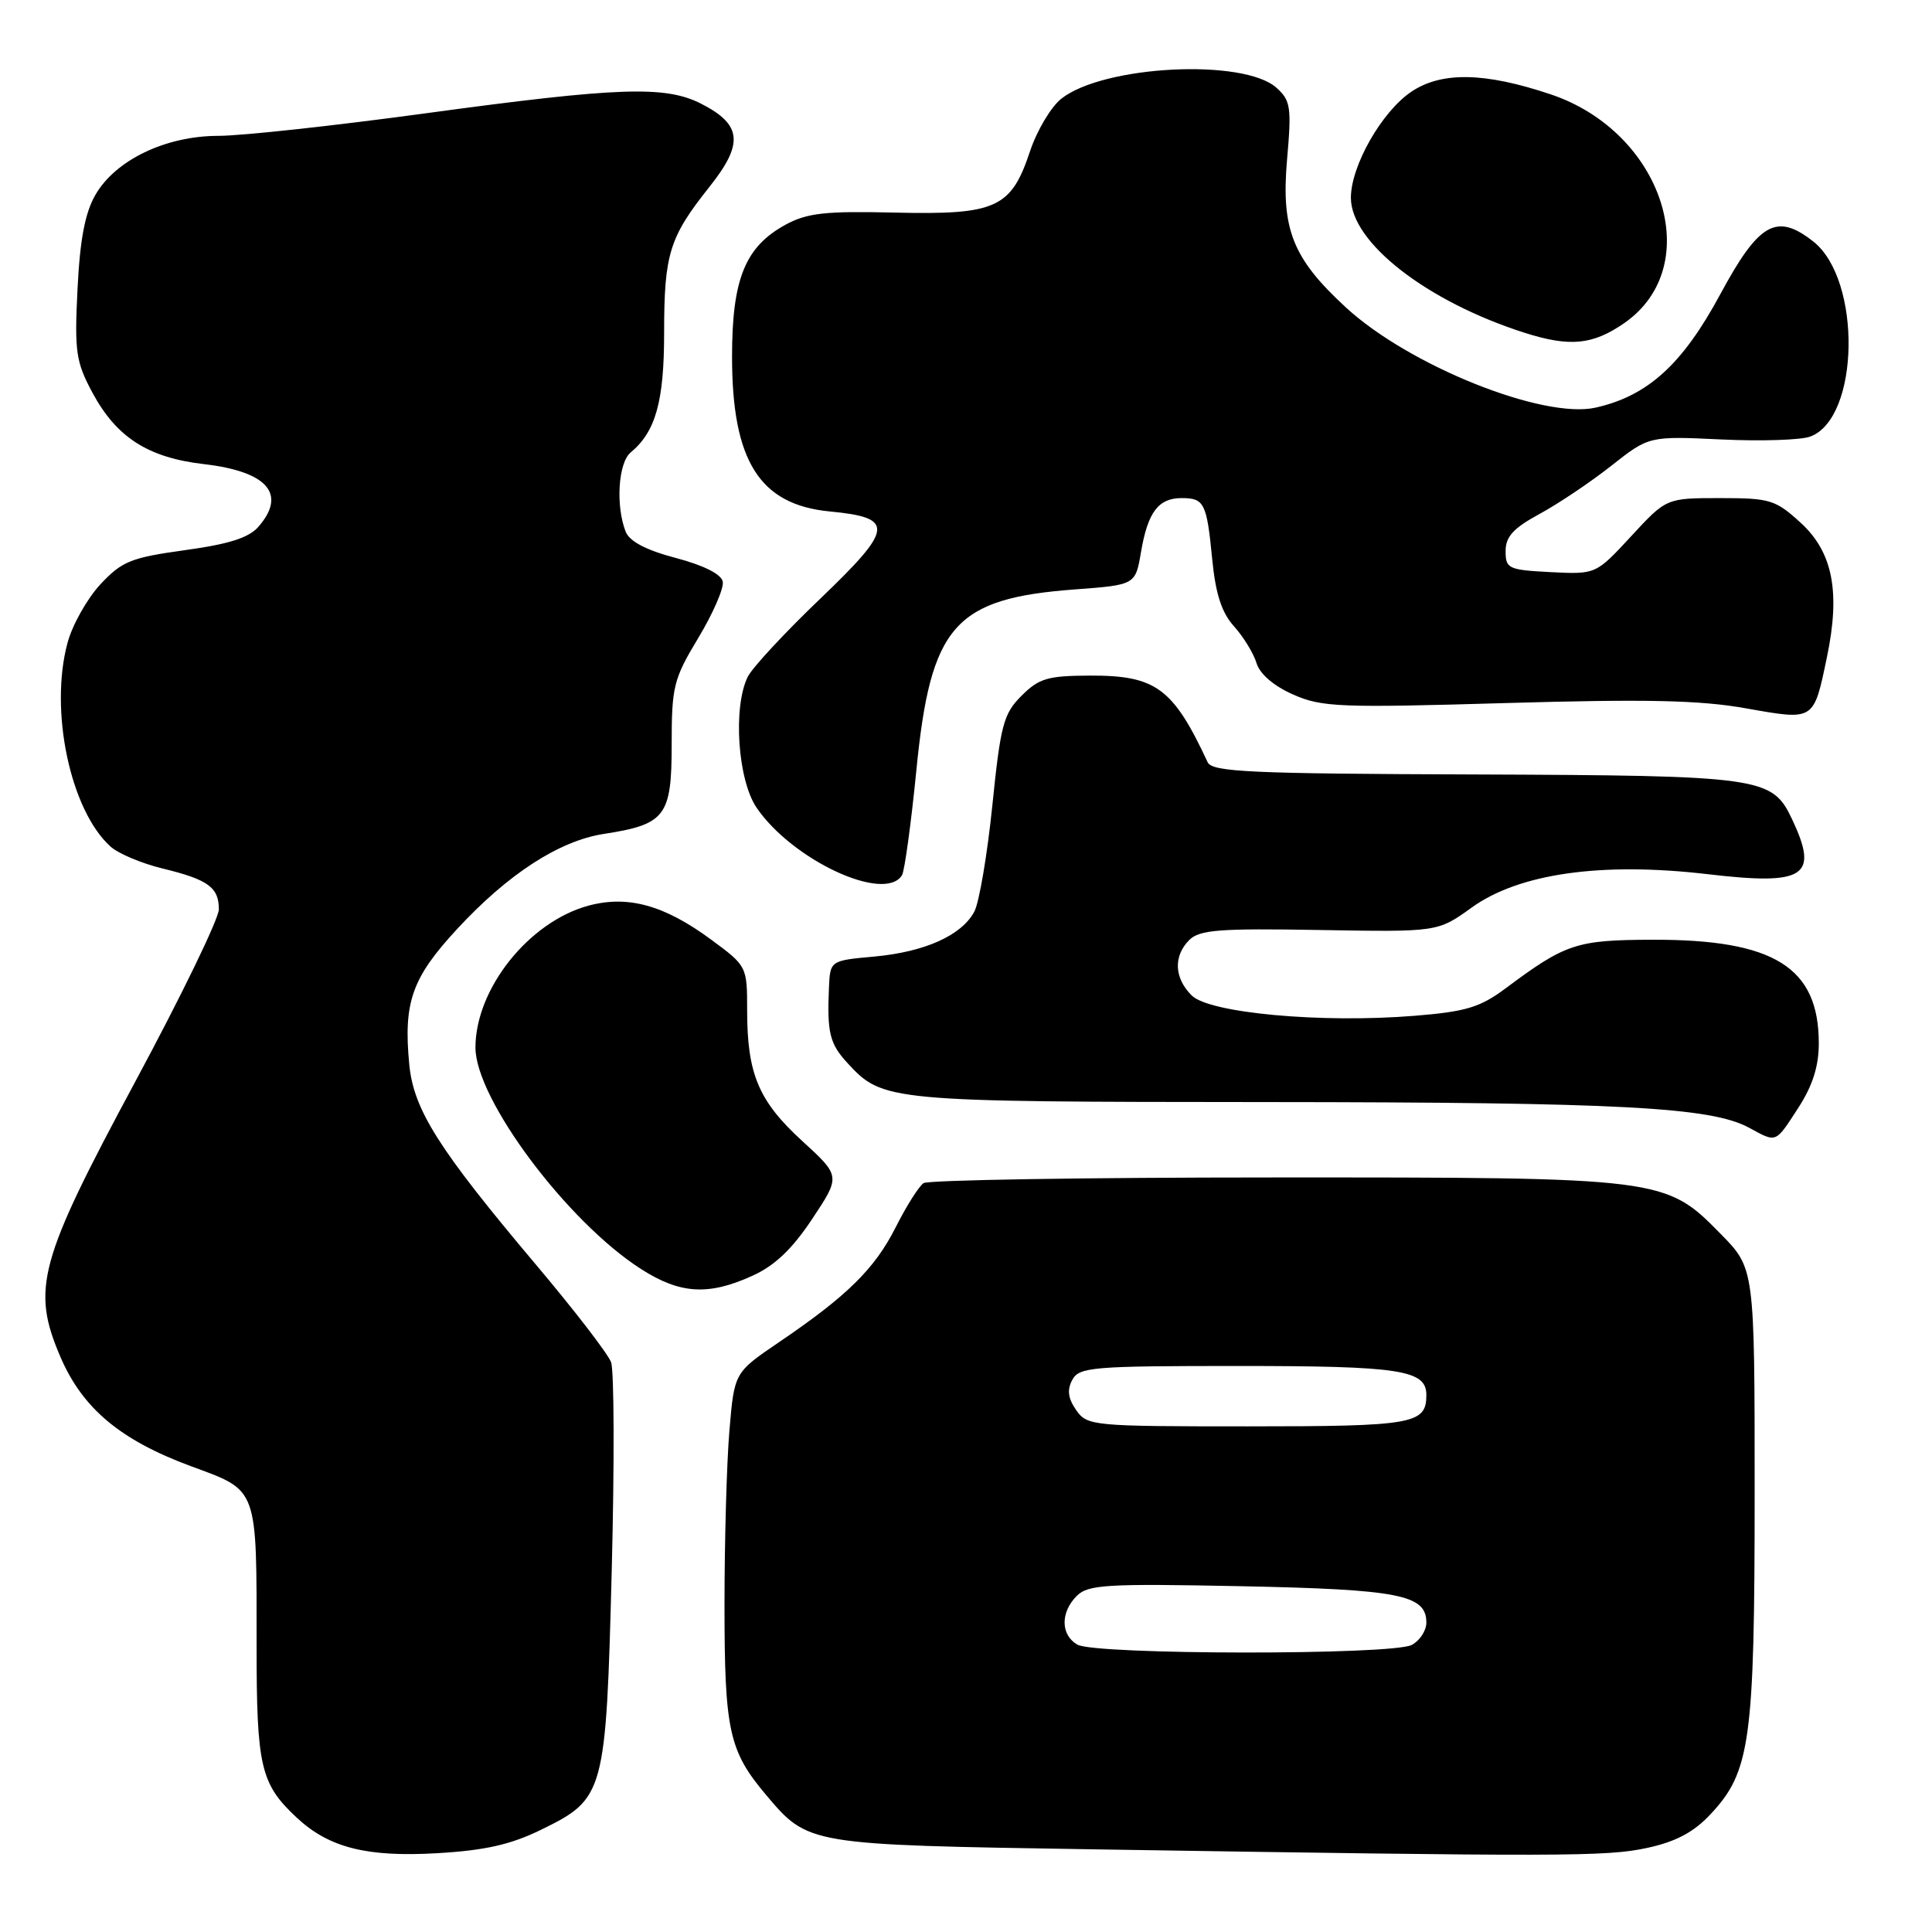 <?xml version="1.0" encoding="UTF-8" standalone="no"?>
<!DOCTYPE svg PUBLIC "-//W3C//DTD SVG 1.1//EN" "http://www.w3.org/Graphics/SVG/1.1/DTD/svg11.dtd" >
<svg xmlns="http://www.w3.org/2000/svg" xmlns:xlink="http://www.w3.org/1999/xlink" version="1.1" viewBox="0 0 256 256">
 <g >
 <path fill="currentColor"
d=" M 71.68 242.46 C 80.14 238.32 80.29 237.75 81.06 208.00 C 81.42 193.97 81.38 181.60 80.97 180.50 C 80.57 179.40 76.07 173.56 70.97 167.52 C 58.09 152.24 54.81 147.05 54.23 141.05 C 53.44 132.80 54.58 129.57 60.57 123.10 C 67.33 115.79 74.09 111.42 80.00 110.50 C 88.18 109.24 89.00 108.16 89.00 98.67 C 89.00 90.96 89.24 89.98 92.54 84.51 C 94.48 81.28 95.94 77.93 95.77 77.07 C 95.59 76.09 93.25 74.91 89.57 73.94 C 85.59 72.89 83.41 71.74 82.90 70.44 C 81.56 67.01 81.92 61.31 83.57 59.95 C 86.88 57.20 88.00 53.19 88.00 44.11 C 88.00 33.66 88.69 31.44 93.98 24.79 C 98.57 19.03 98.33 16.52 92.92 13.75 C 88.16 11.32 82.03 11.53 56.50 15.00 C 44.40 16.65 32.01 18.00 28.96 18.00 C 21.96 18.00 15.29 21.20 12.63 25.84 C 11.26 28.23 10.59 31.77 10.27 38.34 C 9.86 46.60 10.06 47.94 12.23 52.00 C 15.43 57.96 19.61 60.64 27.03 61.50 C 35.44 62.48 38.03 65.45 34.25 69.79 C 32.98 71.26 30.33 72.10 24.50 72.90 C 17.35 73.89 16.16 74.37 13.31 77.42 C 11.56 79.30 9.59 82.79 8.95 85.17 C 6.52 94.14 9.31 107.36 14.64 112.17 C 15.66 113.10 18.75 114.40 21.50 115.07 C 27.59 116.55 29.00 117.58 29.00 120.49 C 29.00 121.72 24.02 131.99 17.93 143.31 C 5.10 167.17 4.13 170.77 8.02 179.83 C 10.95 186.63 15.95 190.82 25.28 194.27 C 34.28 197.60 34.00 196.84 34.00 218.17 C 34.00 234.12 34.53 236.37 39.31 240.84 C 43.58 244.83 48.60 246.10 57.91 245.56 C 64.26 245.19 67.64 244.43 71.68 242.46 Z  M 218.20 244.87 C 222.00 244.06 224.38 242.81 226.59 240.46 C 231.94 234.80 232.50 230.77 232.50 197.79 C 232.50 168.08 232.50 168.08 228.01 163.51 C 220.67 156.03 220.39 156.00 168.57 156.02 C 143.78 156.02 123.00 156.36 122.38 156.77 C 121.77 157.17 120.11 159.79 118.70 162.59 C 115.91 168.12 112.27 171.71 103.19 177.87 C 97.30 181.87 97.30 181.87 96.65 189.58 C 96.29 193.83 96.00 204.22 96.00 212.68 C 96.00 229.28 96.59 232.00 101.47 237.79 C 107.10 244.47 106.97 244.44 144.50 245.04 C 207.28 246.03 212.82 246.02 218.20 244.87 Z  M 99.69 169.05 C 102.66 167.71 104.97 165.51 107.63 161.50 C 111.39 155.84 111.39 155.84 106.28 151.17 C 100.51 145.89 99.00 142.29 99.00 133.86 C 99.00 128.05 98.97 128.00 94.25 124.52 C 88.03 119.93 83.21 118.60 77.99 120.00 C 70.09 122.13 63.00 131.02 63.00 138.81 C 63.00 145.63 75.17 161.91 84.95 168.16 C 90.12 171.47 93.87 171.70 99.69 169.05 Z  M 238.28 146.80 C 240.18 143.86 241.00 141.29 241.00 138.25 C 241.00 128.17 235.09 124.48 219.00 124.52 C 208.88 124.55 207.48 125.01 199.50 130.96 C 196.12 133.48 194.25 134.05 187.41 134.60 C 175.10 135.60 160.24 134.24 157.90 131.90 C 155.58 129.58 155.46 126.68 157.59 124.55 C 158.94 123.20 161.61 123.00 174.84 123.23 C 190.50 123.50 190.50 123.50 195.00 120.26 C 201.29 115.73 212.21 114.19 226.25 115.83 C 239.23 117.36 241.06 116.15 237.43 108.49 C 234.80 102.96 233.39 102.76 195.35 102.62 C 165.63 102.52 160.62 102.29 160.02 101.00 C 155.44 91.17 153.16 89.49 144.43 89.52 C 138.83 89.54 137.67 89.88 135.36 92.19 C 132.97 94.57 132.58 96.03 131.49 106.73 C 130.82 113.28 129.74 119.61 129.10 120.80 C 127.42 123.95 122.53 126.14 115.84 126.75 C 110.00 127.28 110.00 127.28 109.84 130.89 C 109.58 136.82 109.94 138.31 112.28 140.84 C 116.98 145.95 117.53 146.00 167.72 146.03 C 214.78 146.06 226.72 146.70 231.76 149.43 C 235.46 151.44 235.20 151.54 238.28 146.80 Z  M 119.52 115.97 C 119.86 115.41 120.72 109.17 121.42 102.10 C 123.31 82.86 126.44 79.29 142.45 78.10 C 150.45 77.50 150.45 77.50 151.19 73.14 C 152.09 67.87 153.49 66.00 156.56 66.00 C 159.58 66.00 159.90 66.63 160.63 74.16 C 161.08 78.73 161.89 81.20 163.52 83.00 C 164.76 84.38 166.10 86.56 166.49 87.85 C 166.93 89.31 168.77 90.89 171.35 92.03 C 175.15 93.71 177.51 93.80 199.50 93.16 C 218.14 92.62 225.26 92.77 231.36 93.86 C 240.47 95.47 240.30 95.58 242.08 87.07 C 243.88 78.45 242.86 73.17 238.61 69.28 C 235.26 66.22 234.56 66.00 227.92 66.00 C 220.80 66.00 220.80 66.00 216.13 71.06 C 211.46 76.11 211.46 76.11 205.48 75.81 C 199.86 75.52 199.50 75.35 199.50 73.02 C 199.50 71.11 200.53 69.98 204.00 68.10 C 206.47 66.76 210.75 63.89 213.50 61.72 C 218.50 57.78 218.50 57.78 228.07 58.23 C 233.33 58.48 238.64 58.31 239.86 57.85 C 246.43 55.43 246.71 37.07 240.27 32.00 C 235.40 28.17 233.07 29.49 227.94 39.00 C 222.93 48.29 218.35 52.45 211.44 54.01 C 204.49 55.58 186.70 48.45 178.33 40.73 C 171.28 34.24 169.74 30.37 170.54 21.17 C 171.15 14.22 171.02 13.32 169.15 11.64 C 164.82 7.72 146.26 8.65 140.64 13.07 C 139.27 14.15 137.40 17.29 136.48 20.05 C 133.98 27.57 132.00 28.48 118.60 28.17 C 109.32 27.95 106.94 28.22 104.08 29.78 C 98.73 32.71 97.00 36.97 97.00 47.27 C 97.00 61.09 100.65 66.88 109.95 67.77 C 118.59 68.60 118.44 69.98 108.73 79.29 C 104.01 83.80 99.67 88.48 99.08 89.68 C 97.10 93.70 97.75 103.34 100.25 107.02 C 104.98 113.97 117.23 119.67 119.52 115.97 Z  M 215.27 42.78 C 226.09 35.21 220.38 17.52 205.50 12.51 C 196.75 9.57 191.02 9.46 187.00 12.16 C 183.09 14.80 179.00 21.97 179.00 26.21 C 179.00 32.13 189.07 39.96 202.00 44.09 C 208.03 46.01 211.06 45.71 215.27 42.78 Z  M 142.75 217.92 C 140.53 216.63 140.50 213.64 142.68 211.46 C 144.18 209.97 146.62 209.82 164.43 210.18 C 185.41 210.61 189.00 211.31 189.00 215.00 C 189.00 216.06 188.13 217.40 187.07 217.96 C 184.51 219.33 145.11 219.29 142.75 217.92 Z  M 142.60 186.85 C 141.52 185.29 141.37 184.17 142.08 182.85 C 142.99 181.14 144.68 181.00 164.10 181.00 C 185.58 181.00 189.00 181.53 189.00 184.84 C 189.00 188.70 187.32 189.00 165.36 189.00 C 144.74 189.00 144.07 188.94 142.60 186.85 Z "/>
</g>
</svg>